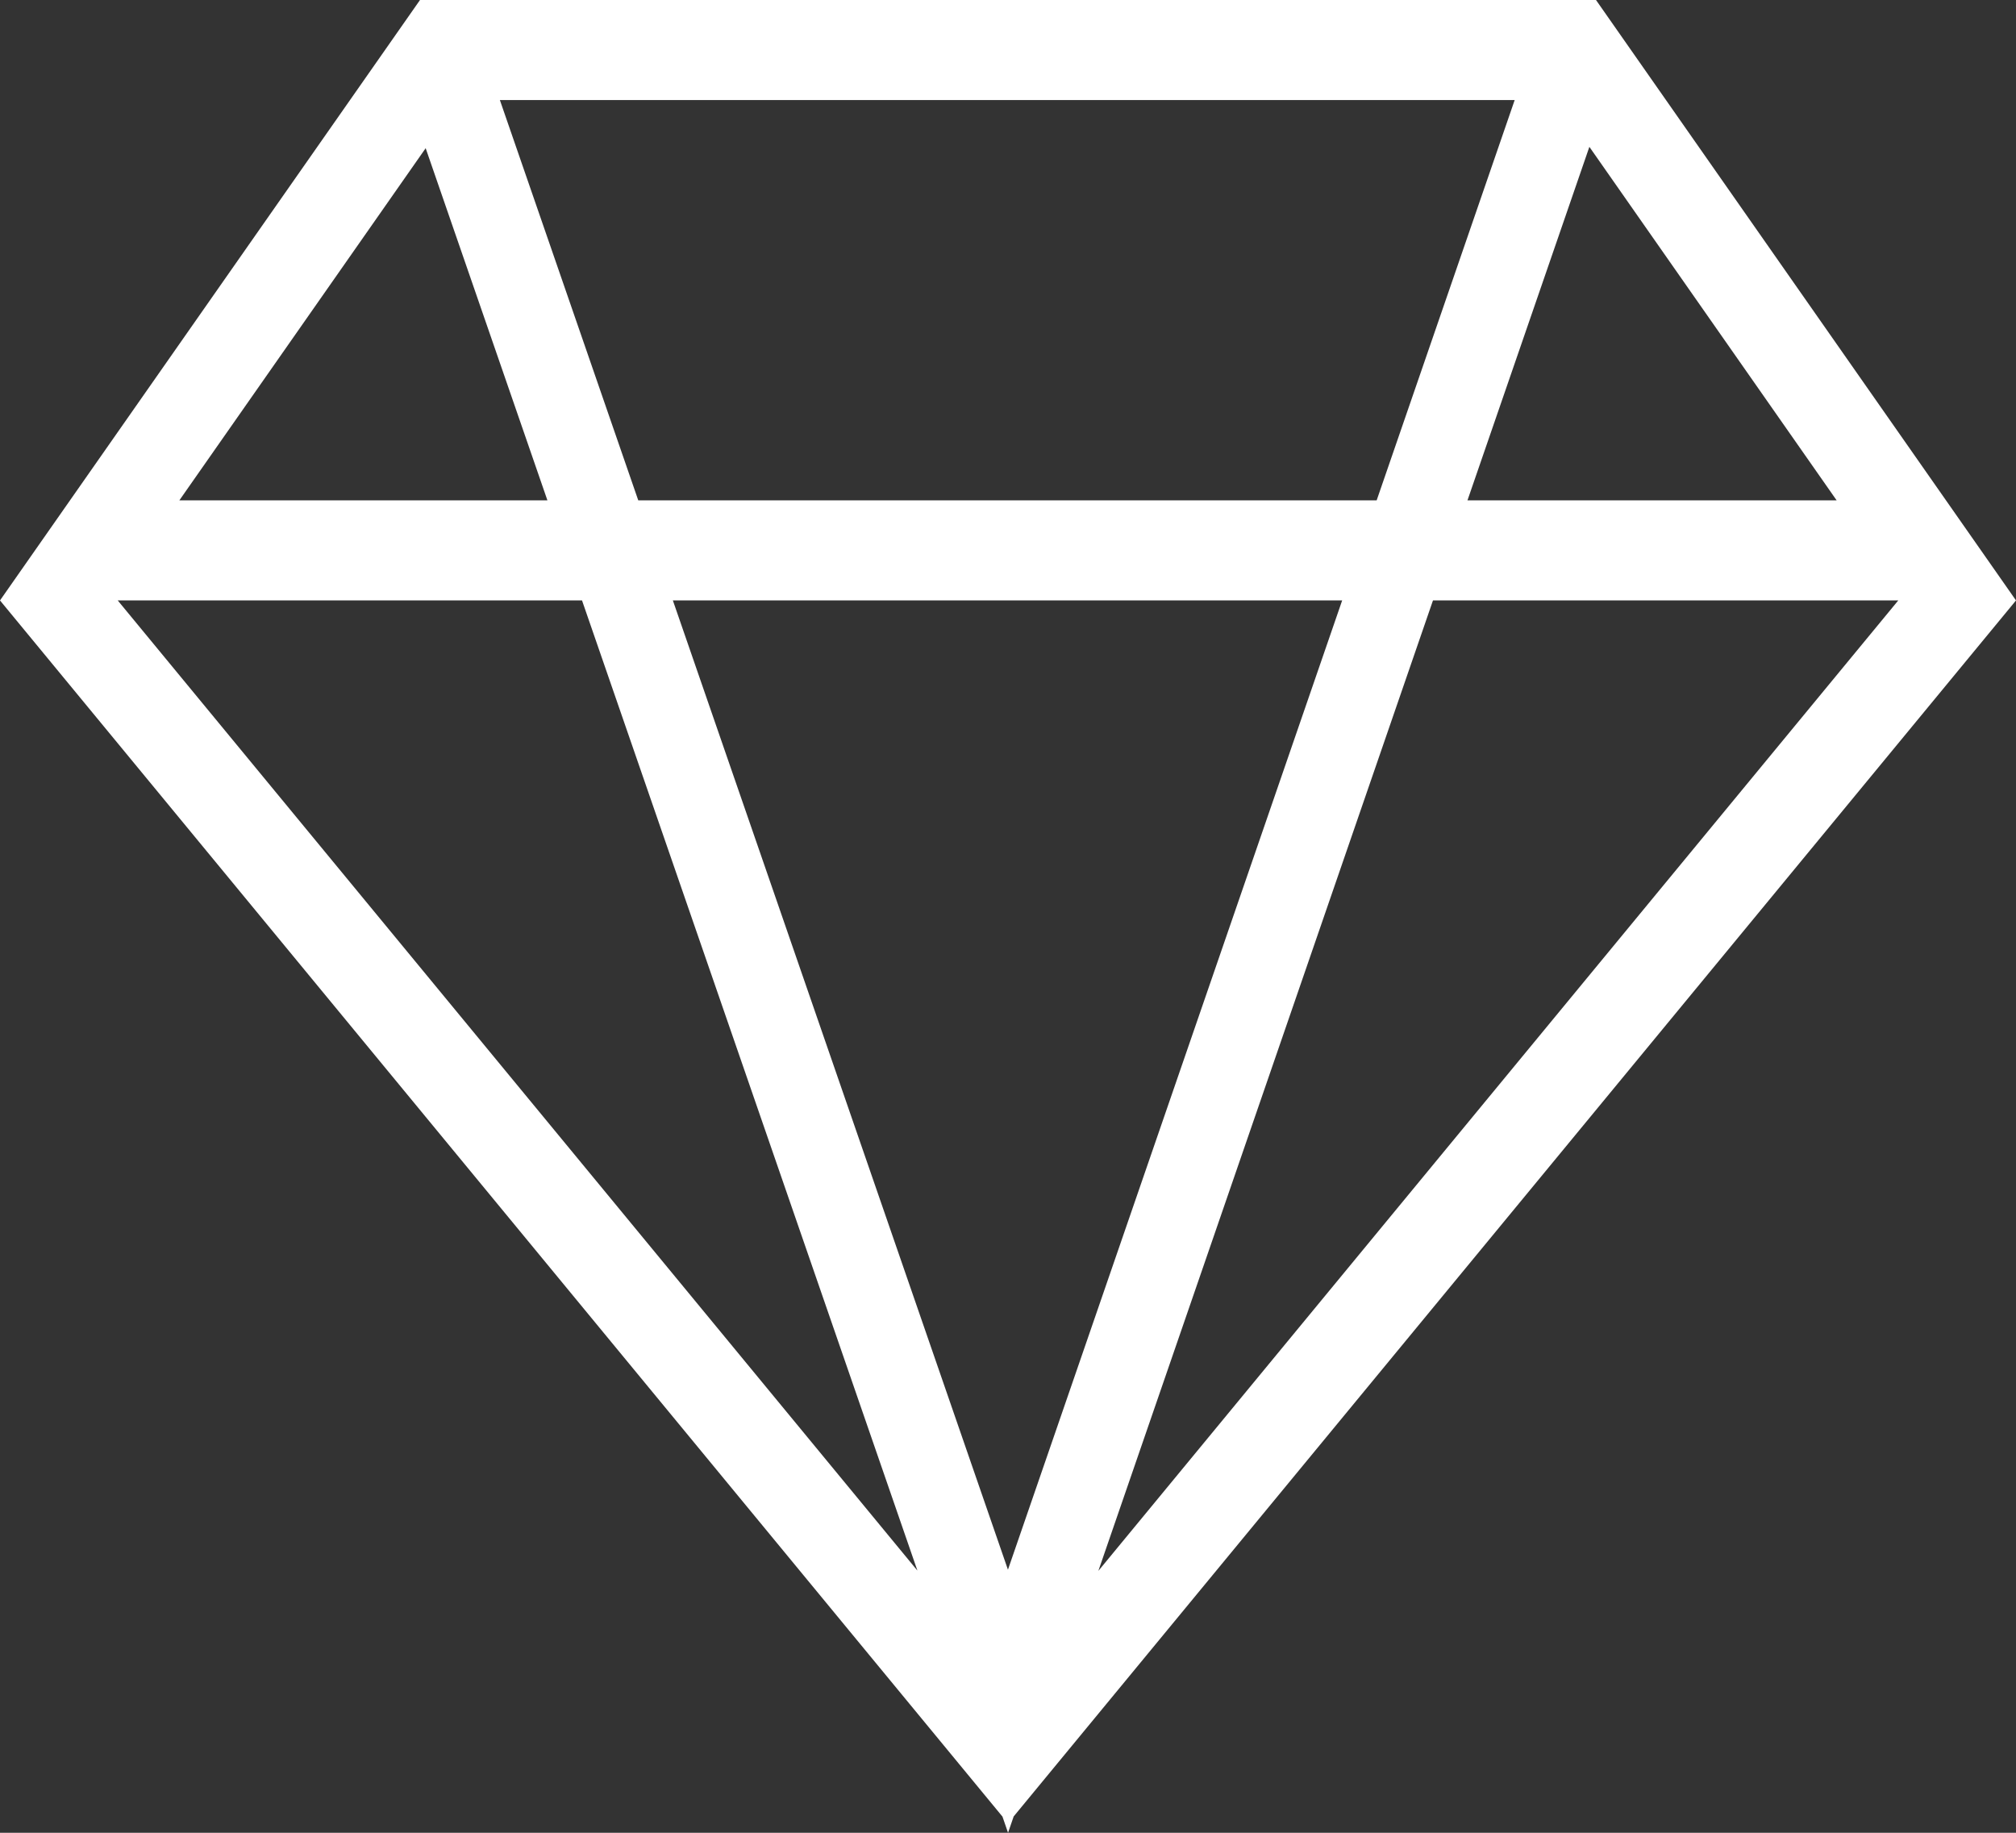 <svg width="110" height="100" viewBox="0 0 110 100" fill="none" xmlns="http://www.w3.org/2000/svg">
<rect x="0" y="0" width="110" height="100" fill="#333333" stroke="none"/>
<path d="M59.93 85.711L103.576 32.761H78.188L59.93 85.711ZM50.057 85.695L31.757 32.761H6.424L50.057 85.695ZM36.714 32.761L54.997 85.646L73.233 32.761H36.714ZM23.226 8.086L9.786 27.301H29.869L23.226 8.086ZM27.275 5.46L34.826 27.301H75.115L82.646 5.46H27.275ZM86.722 8.012L80.07 27.301H100.214L86.722 8.012ZM55.31 99.108L55.003 100L54.698 99.118L0 32.761L22.917 0H87.083L110 32.761L55.31 99.108Z" fill="white"/>
</svg>
